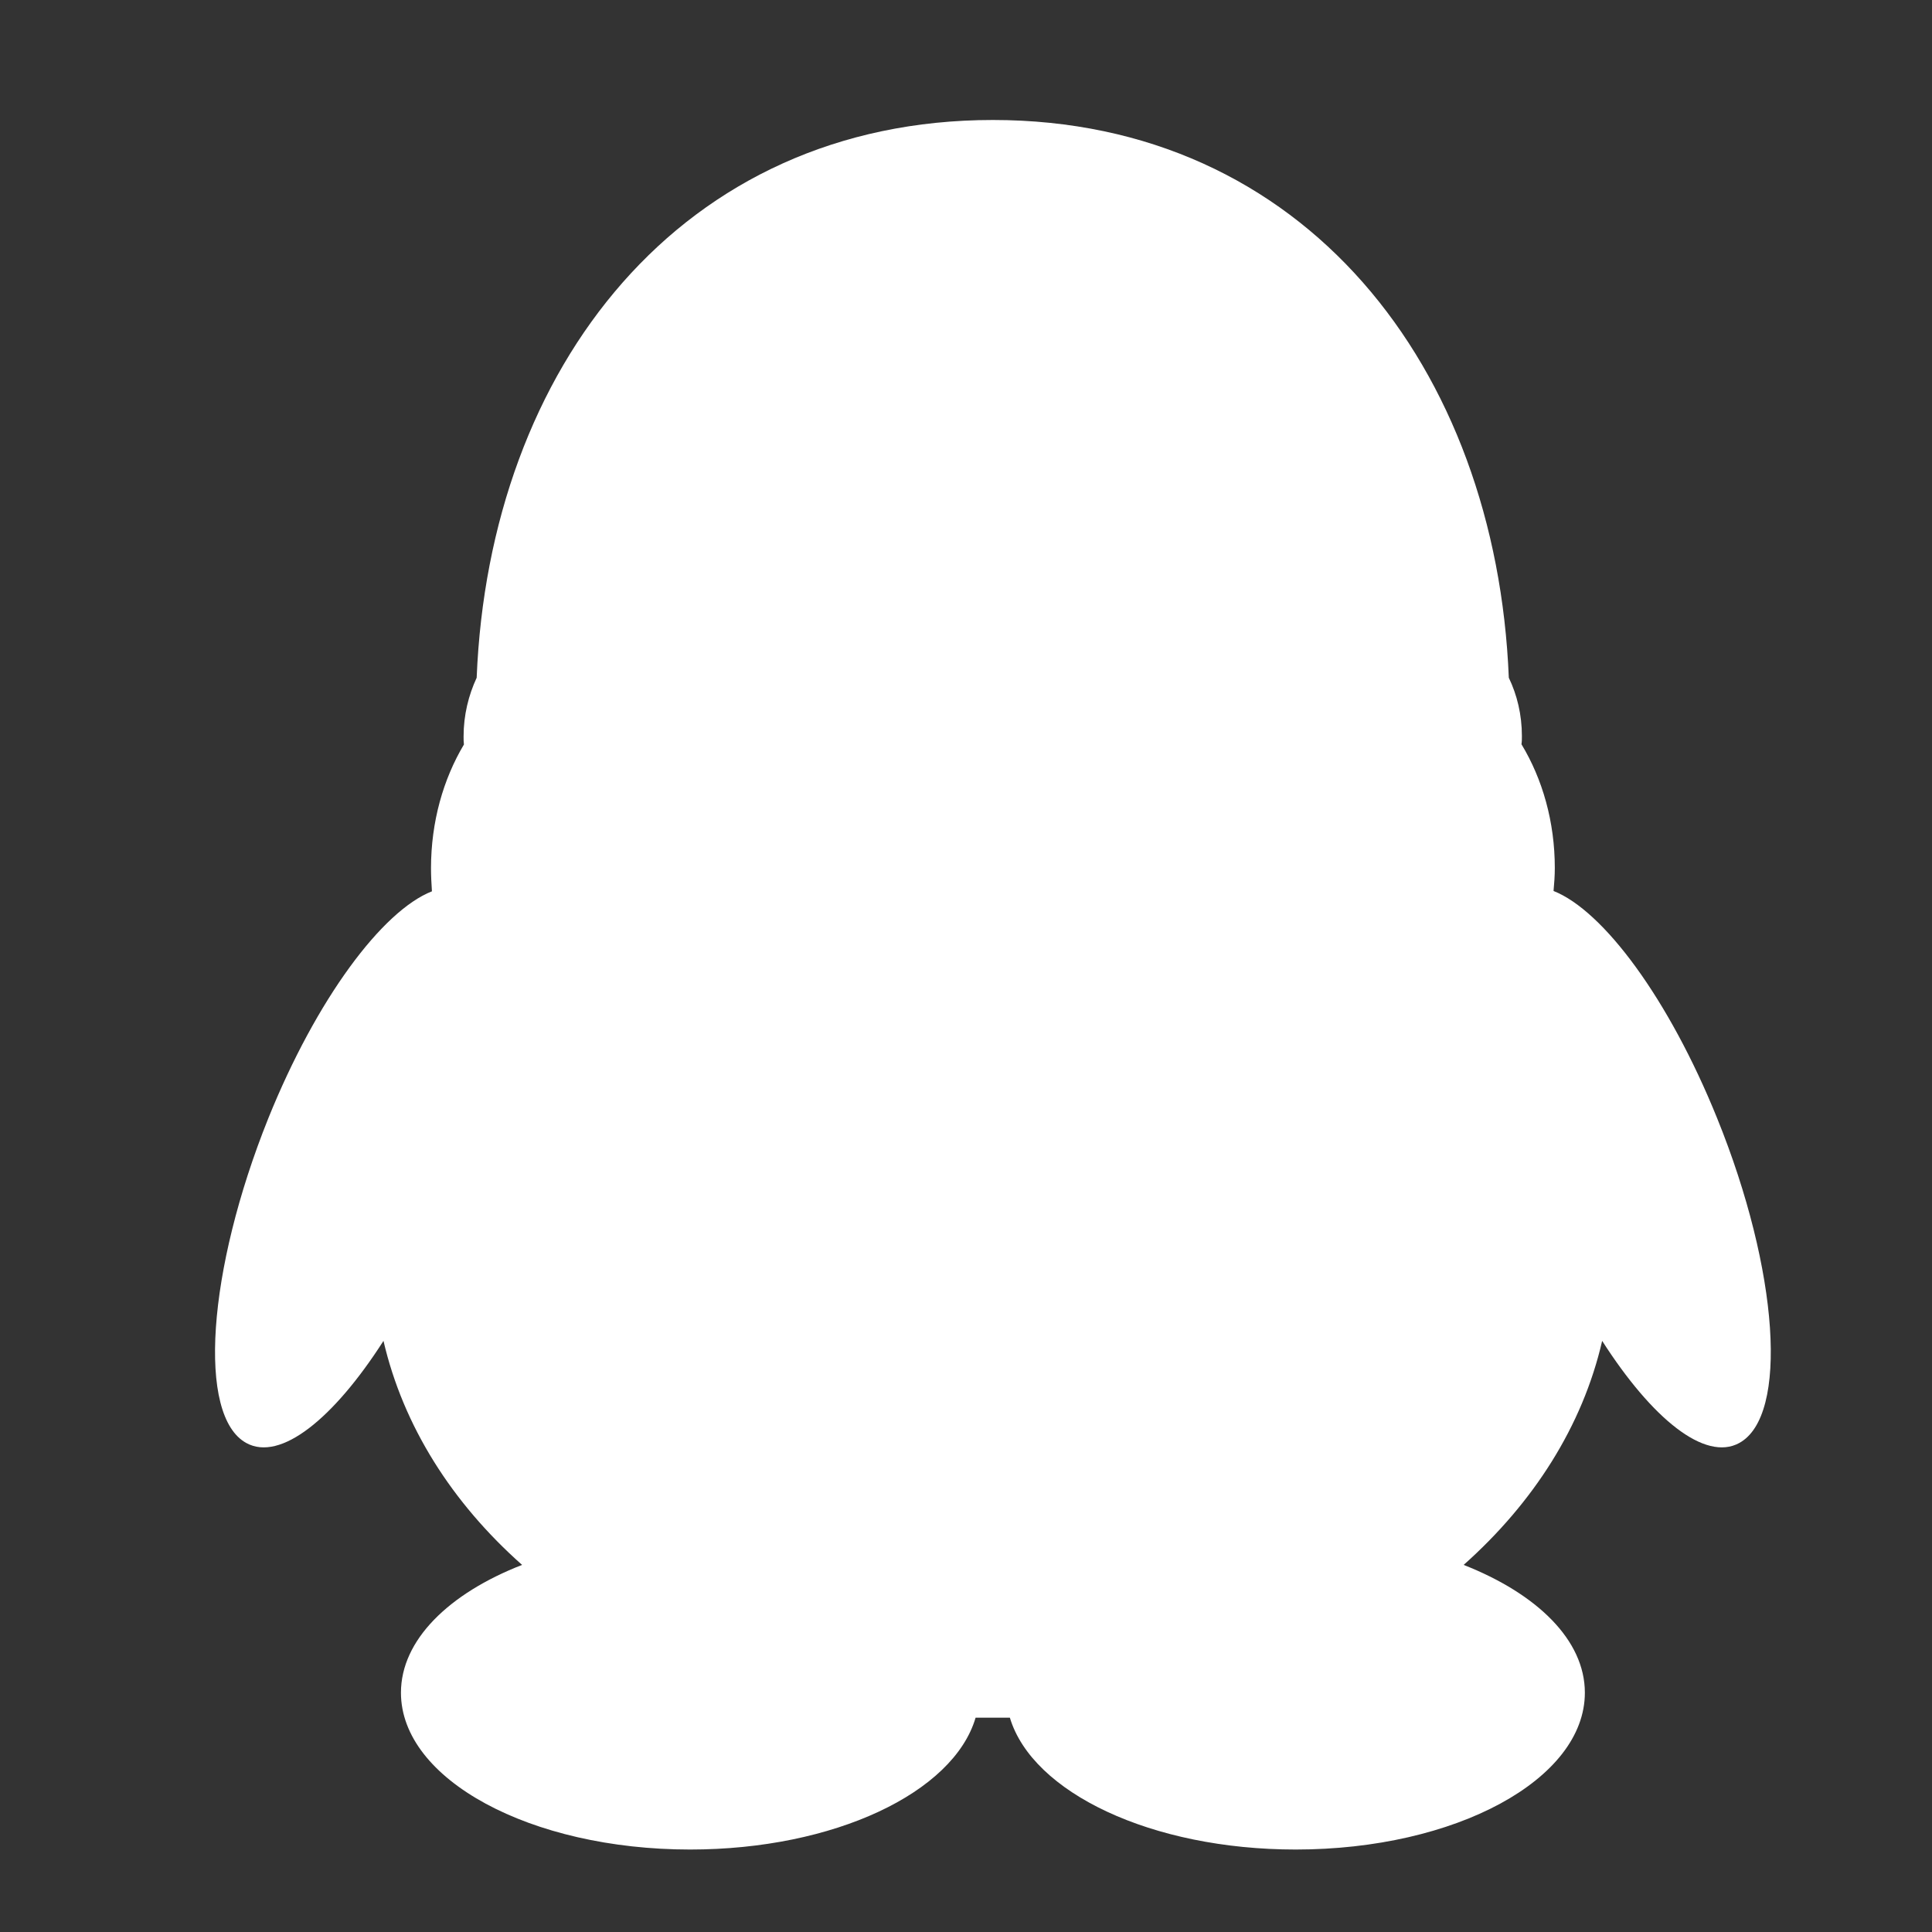 <?xml version="1.0" standalone="no"?><!DOCTYPE svg PUBLIC "-//W3C//DTD SVG 1.1//EN" "http://www.w3.org/Graphics/SVG/1.1/DTD/svg11.dtd"><svg width="18" height="18" viewBox="0 0 18 18" version="1.1" xmlns="http://www.w3.org/2000/svg" xmlns:xlink="http://www.w3.org/1999/xlink"><rect x="0" y="0" width="18" height="18" fill="#333333" stroke="none"/><defs><style type="text/css"><![CDATA[
@font-face { font-family: ifont; src: url(http://at.alicdn.com/t/font_1442373896_4754455.eot?#iefix) format(embedded-opentype), url(http://at.alicdn.com/t/font_1442373896_4754455.woff) format(woff), url(http://at.alicdn.com/t/font_1442373896_4754455.ttf) format(truetype), url(http://at.alicdn.com/t/font_1442373896_4754455.svg#ifont) format(svg); }

]]></style></defs><g class="transform-group"><g transform="scale(0.018, 0.018)"><path d="M138.899 578.78c-31.677 78.904-36.919 154.139-11.406 168.117 17.65 9.7 45.132-12.493 70.999-52.863 10.264 44.214 35.561 83.885 71.737 115.954-37.88 14.765-62.697 38.884-62.697 66.147 0 44.914 67.021 81.176 149.682 81.176 74.578 0 136.357-29.447 147.757-68.244 3.017 0 14.859 0 17.74 0 11.622 38.798 73.267 68.244 147.932 68.244 82.752 0 149.682-36.263 149.682-81.176 0-27.263-24.772-51.205-62.741-66.147 36.046-32.069 61.517-71.739 71.696-115.954 25.862 40.37 53.215 62.564 70.954 52.863 25.643-13.978 20.532-89.213-11.45-168.117-24.987-61.778-58.848-107.39-84.67-117.613 0.35-3.757 0.656-7.909 0.656-11.885 0-23.942-6.378-46.049-17.254-64.05 0.218-1.441 0.218-2.796 0.218-4.236 0-11.054-2.492-21.322-6.772-30.192C774.453 189.984 674.97 62.106 513.887 62.106c-161.043 0-260.656 127.878-267.165 288.7-4.192 9-6.771 19.312-6.771 30.322 0 1.443 0 2.796 0.175 4.239-10.659 17.869-17.039 39.974-17.039 64.005 0 4.021 0.217 8.04 0.481 11.972C197.836 471.478 163.845 517.002 138.899 578.78z" fill="#fff"></path></g></g></svg>